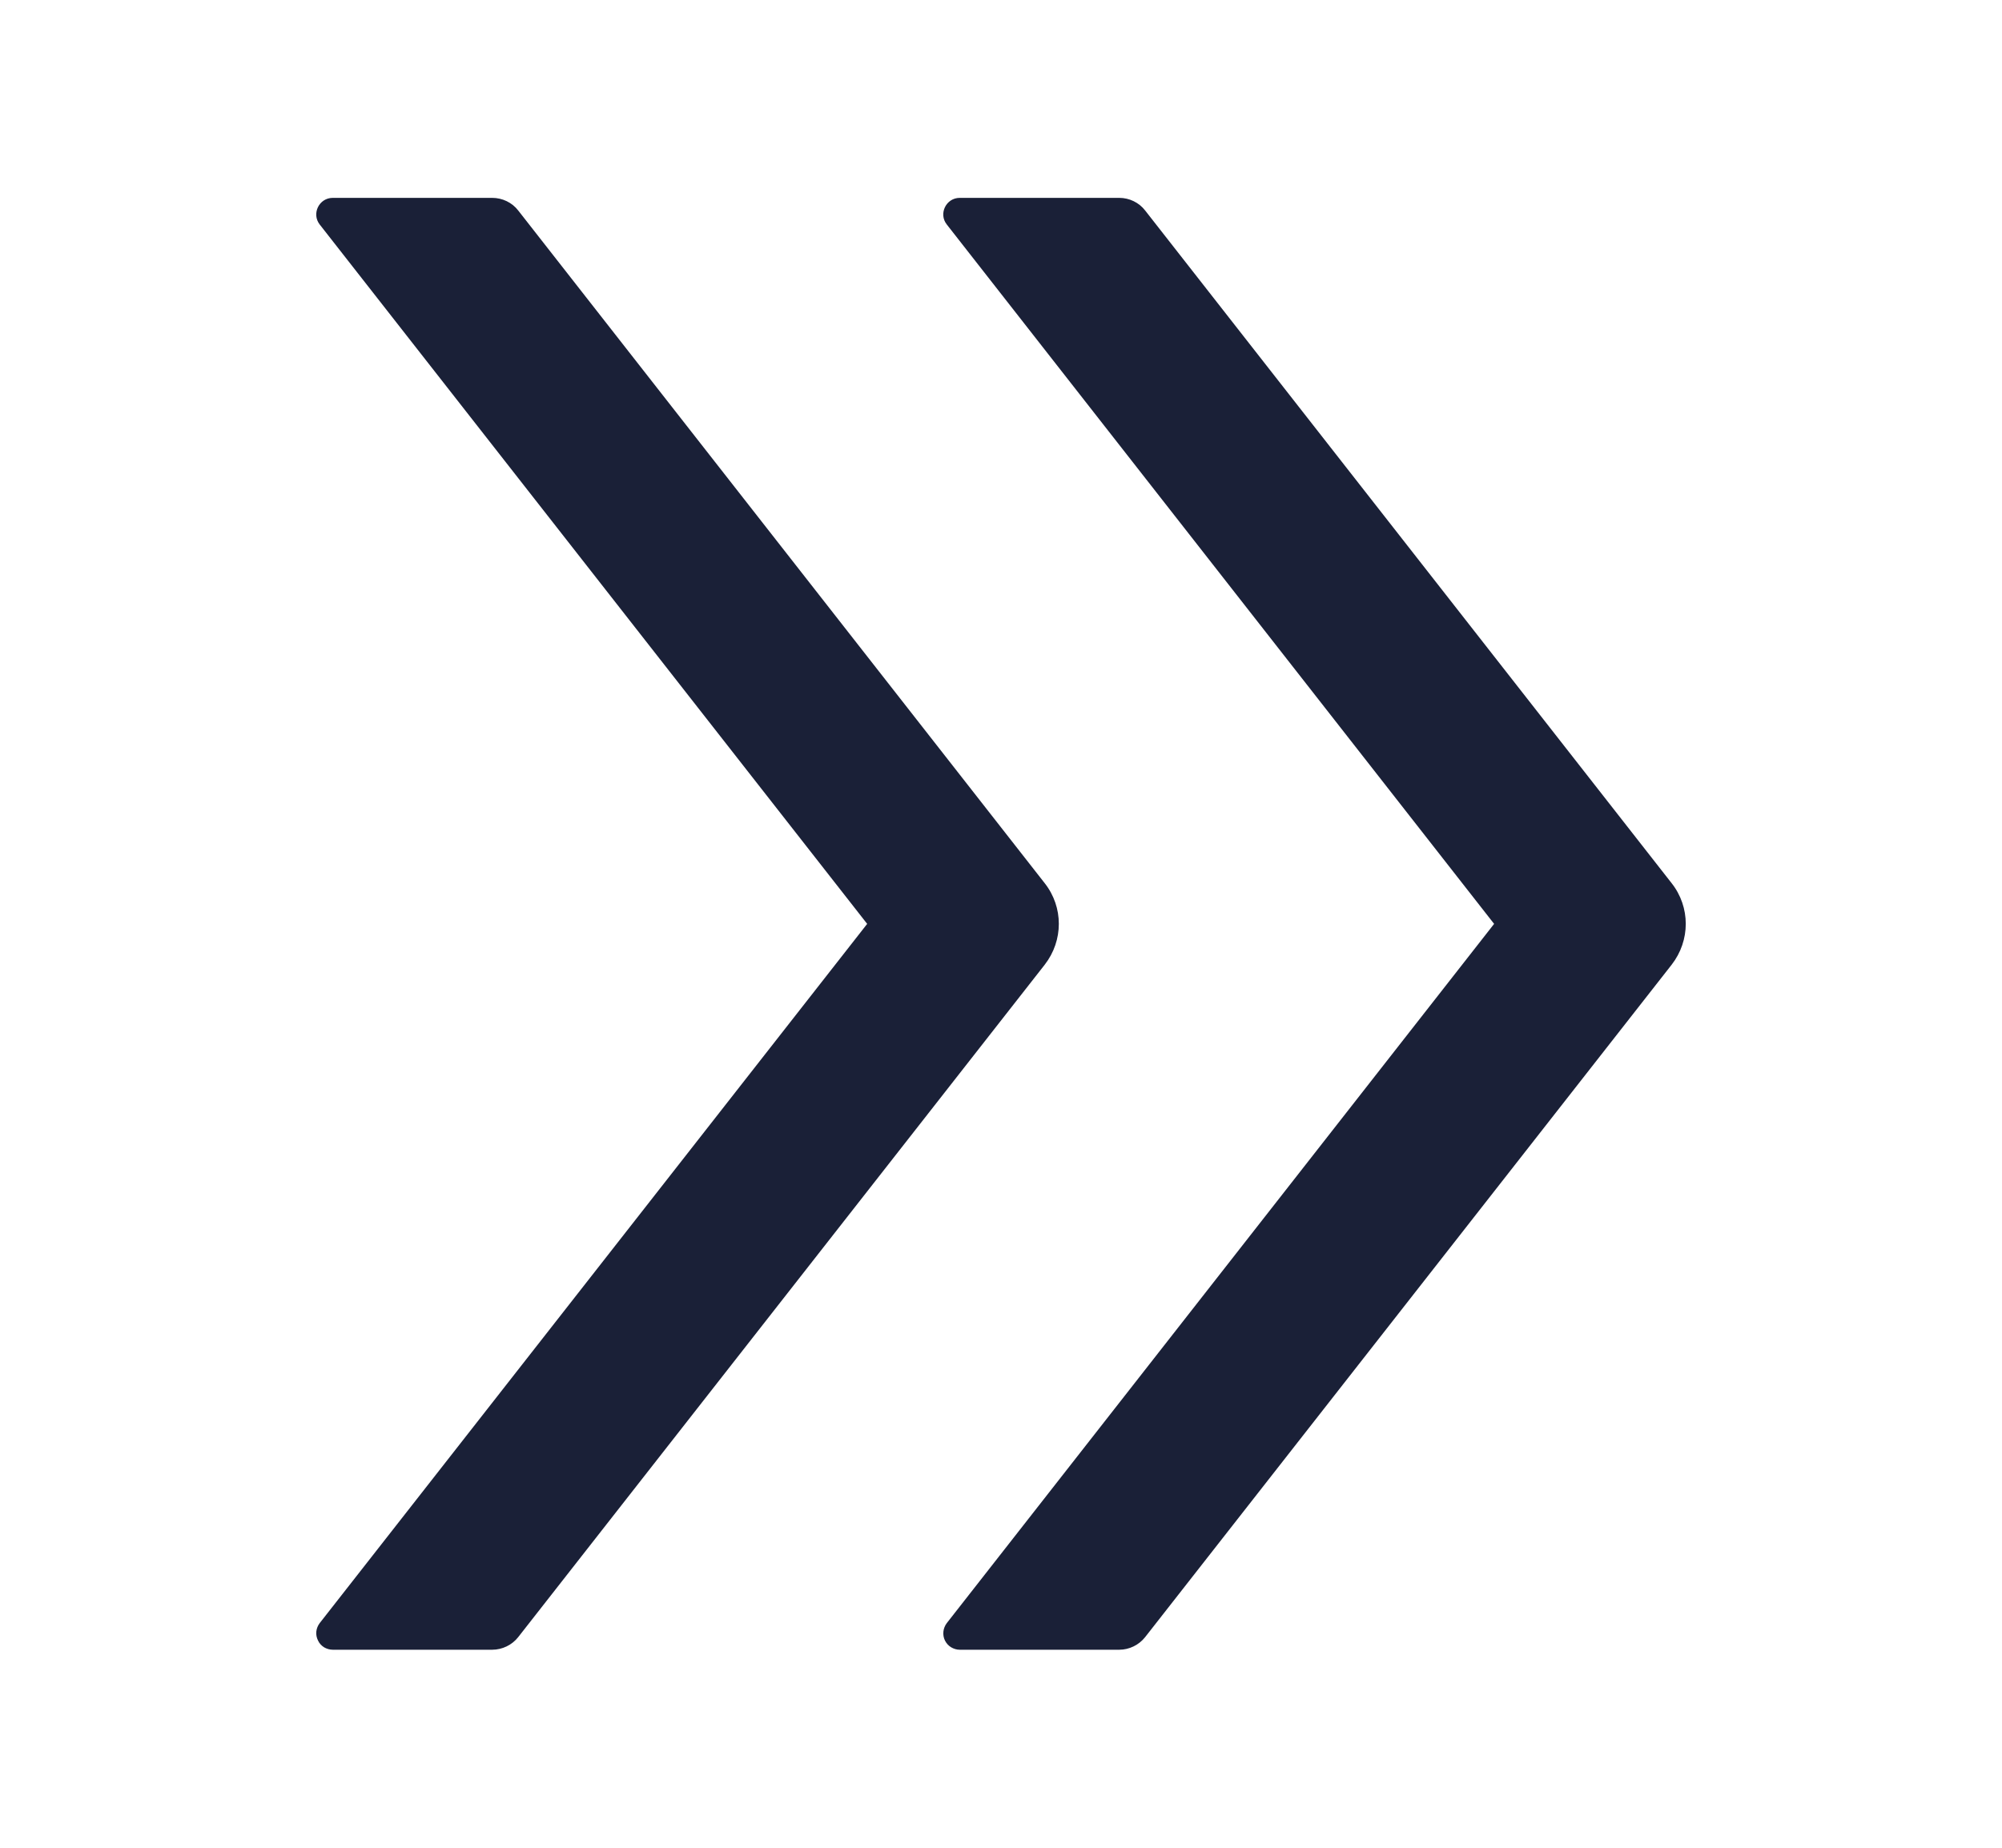 <svg width="13" height="12" viewBox="0 0 13 12" fill="none" xmlns="http://www.w3.org/2000/svg">
<path d="M6.784 5.736L3.365 1.367C3.325 1.315 3.262 1.285 3.196 1.285H2.161C2.071 1.285 2.022 1.389 2.076 1.458L5.631 6L2.076 10.541C2.064 10.557 2.056 10.576 2.054 10.596C2.052 10.616 2.056 10.636 2.065 10.654C2.073 10.672 2.087 10.687 2.104 10.698C2.121 10.708 2.141 10.714 2.161 10.714H3.196C3.262 10.714 3.325 10.683 3.365 10.632L6.784 6.265C6.906 6.108 6.906 5.891 6.784 5.736ZM10.855 5.736L7.436 1.367C7.396 1.315 7.333 1.285 7.268 1.285H6.232C6.143 1.285 6.093 1.389 6.148 1.458L9.702 6L6.148 10.541C6.136 10.557 6.128 10.576 6.126 10.596C6.124 10.616 6.127 10.636 6.136 10.654C6.145 10.672 6.158 10.687 6.176 10.698C6.193 10.708 6.212 10.714 6.232 10.714H7.268C7.333 10.714 7.396 10.683 7.436 10.632L10.855 6.265C10.977 6.108 10.977 5.891 10.855 5.736Z" fill="#1A2037"/>
</svg>
